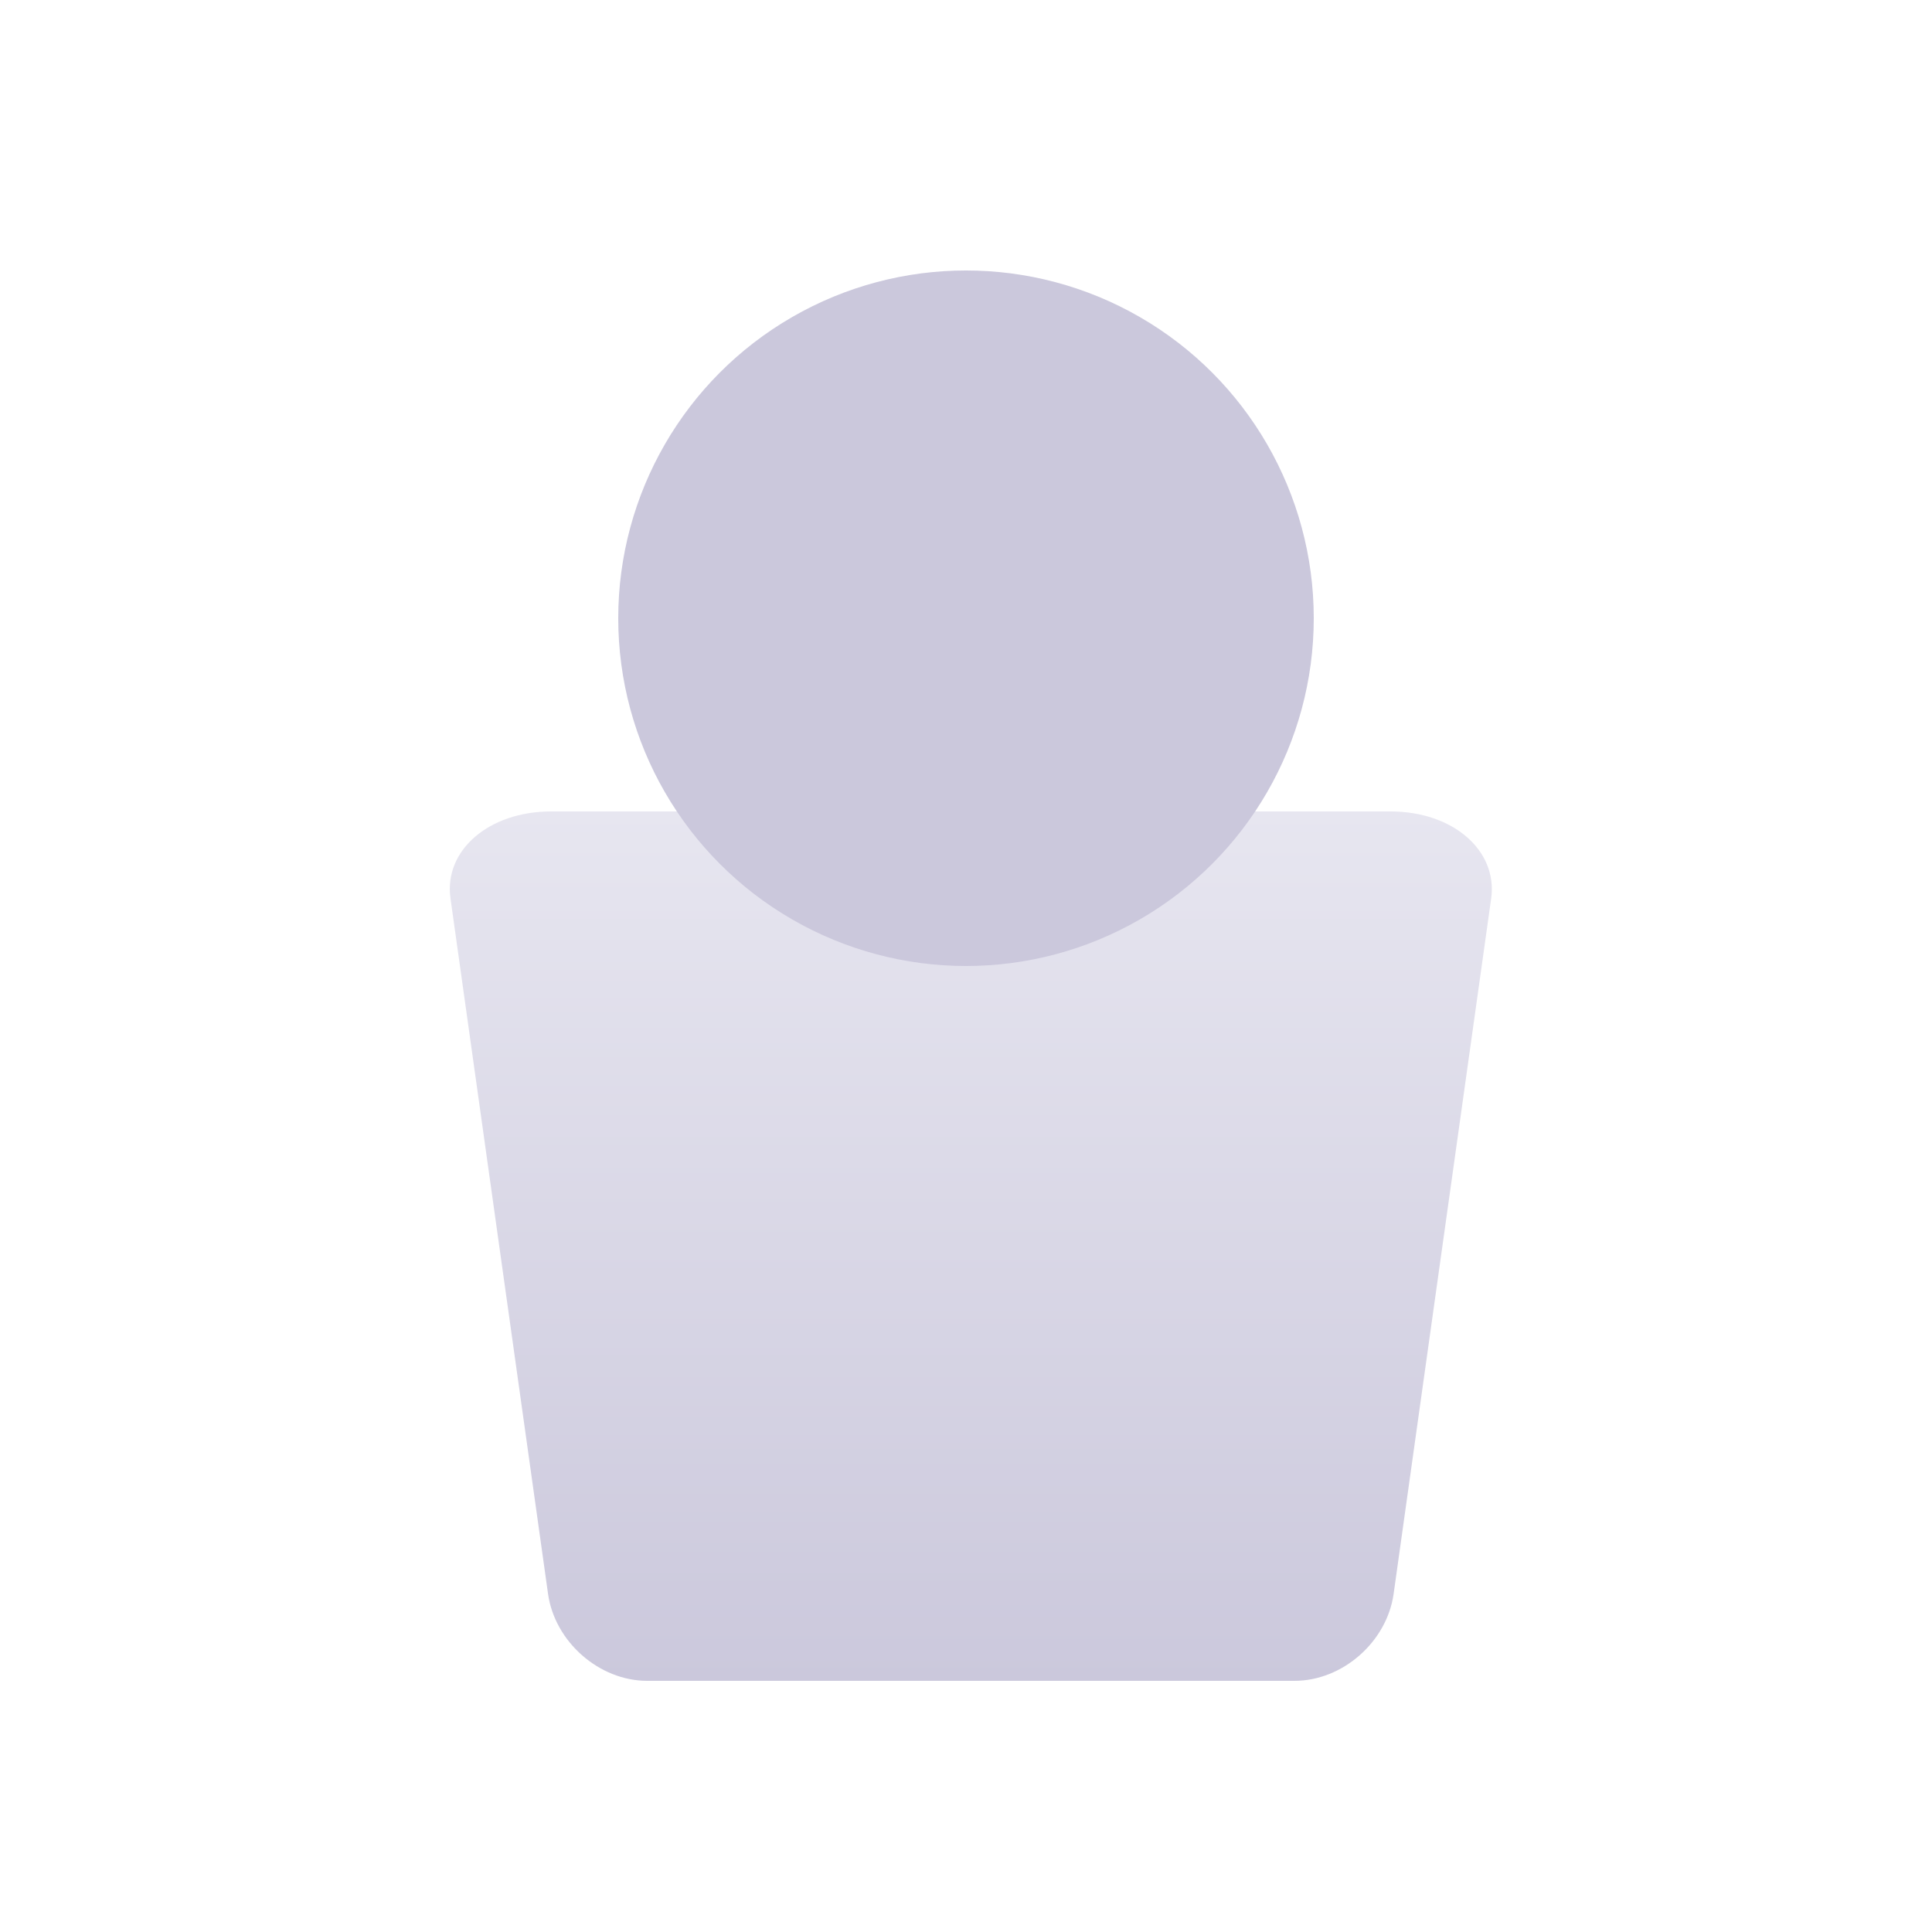 <svg height="12" viewBox="0 0 12 12" width="12" xmlns="http://www.w3.org/2000/svg" xmlns:xlink="http://www.w3.org/1999/xlink"><linearGradient id="a" x1="50%" x2="50%" y1="0%" y2="100%"><stop offset="0" stop-color="#e7e6f0"/><stop offset="1" stop-color="#cbc8dc"/></linearGradient><g fill="none" fill-rule="evenodd"><path d="m3.423 5.04h5.214c.387 0 .666.242.625.54l-.606 4.32c-.042.298-.317.54-.616.54h-4.02c-.298 0-.574-.242-.616-.54l-.606-4.32c-.042-.298.238-.54.625-.54z" fill="url(#a)"/><circle cx="6" cy="3.84" fill="#cbc8dc" r="2.16"/></g></svg>